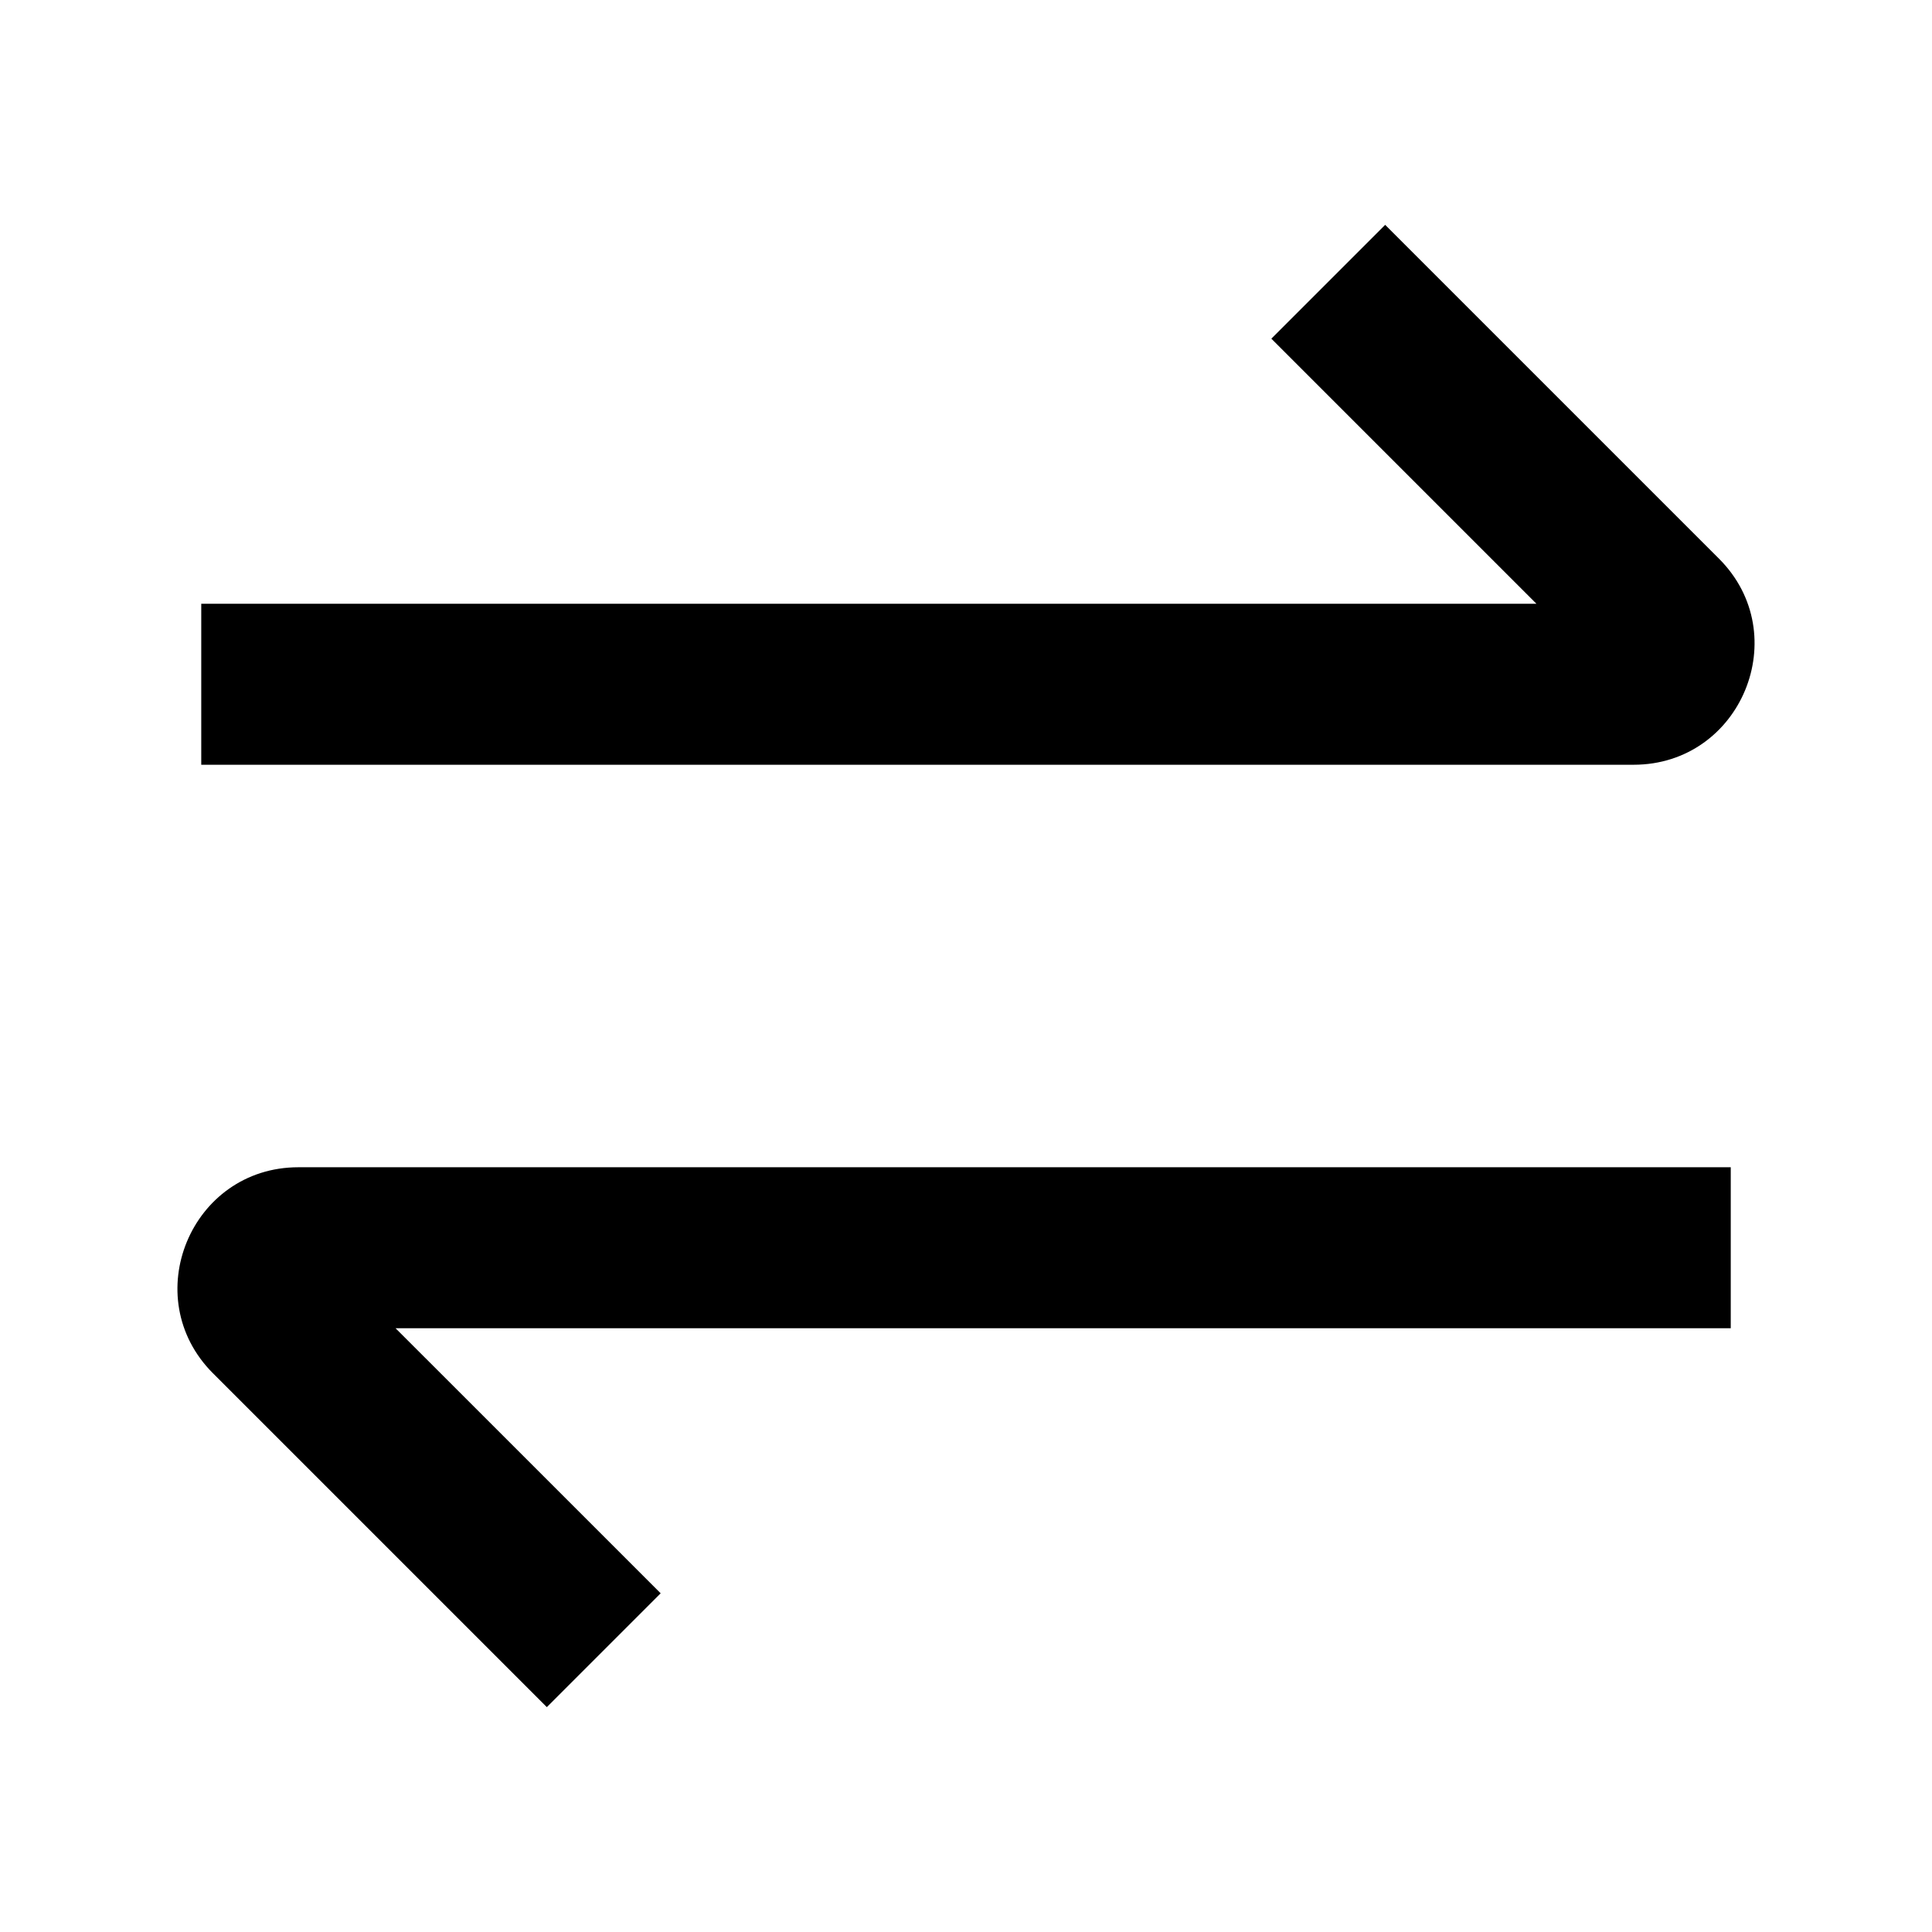 <?xml version="1.0" standalone="no"?>
<!DOCTYPE svg PUBLIC "-//W3C//DTD SVG 1.1//EN" "http://www.w3.org/Graphics/SVG/1.1/DTD/svg11.dtd"><svg t="1742805744521"
  class="icon" viewBox="0 0 1024 1024" version="1.1" xmlns="http://www.w3.org/2000/svg" p-id="7183"
  xmlns:xlink="http://www.w3.org/1999/xlink" width="32" height="32">
  <path
    d="M911.083 296.085l-176.917-176.917-60.331 60.331L814.336 320H106.667v85.333h759.168c57.003 0 85.568-68.949 45.248-109.248zM112.917 727.893l176.917 176.917 60.331-60.331L209.664 704H917.333v-85.333H158.165c-57.003 0-85.568 68.928-45.248 109.248z"
    p-id="7184" fill="currentColor"></path>
</svg>